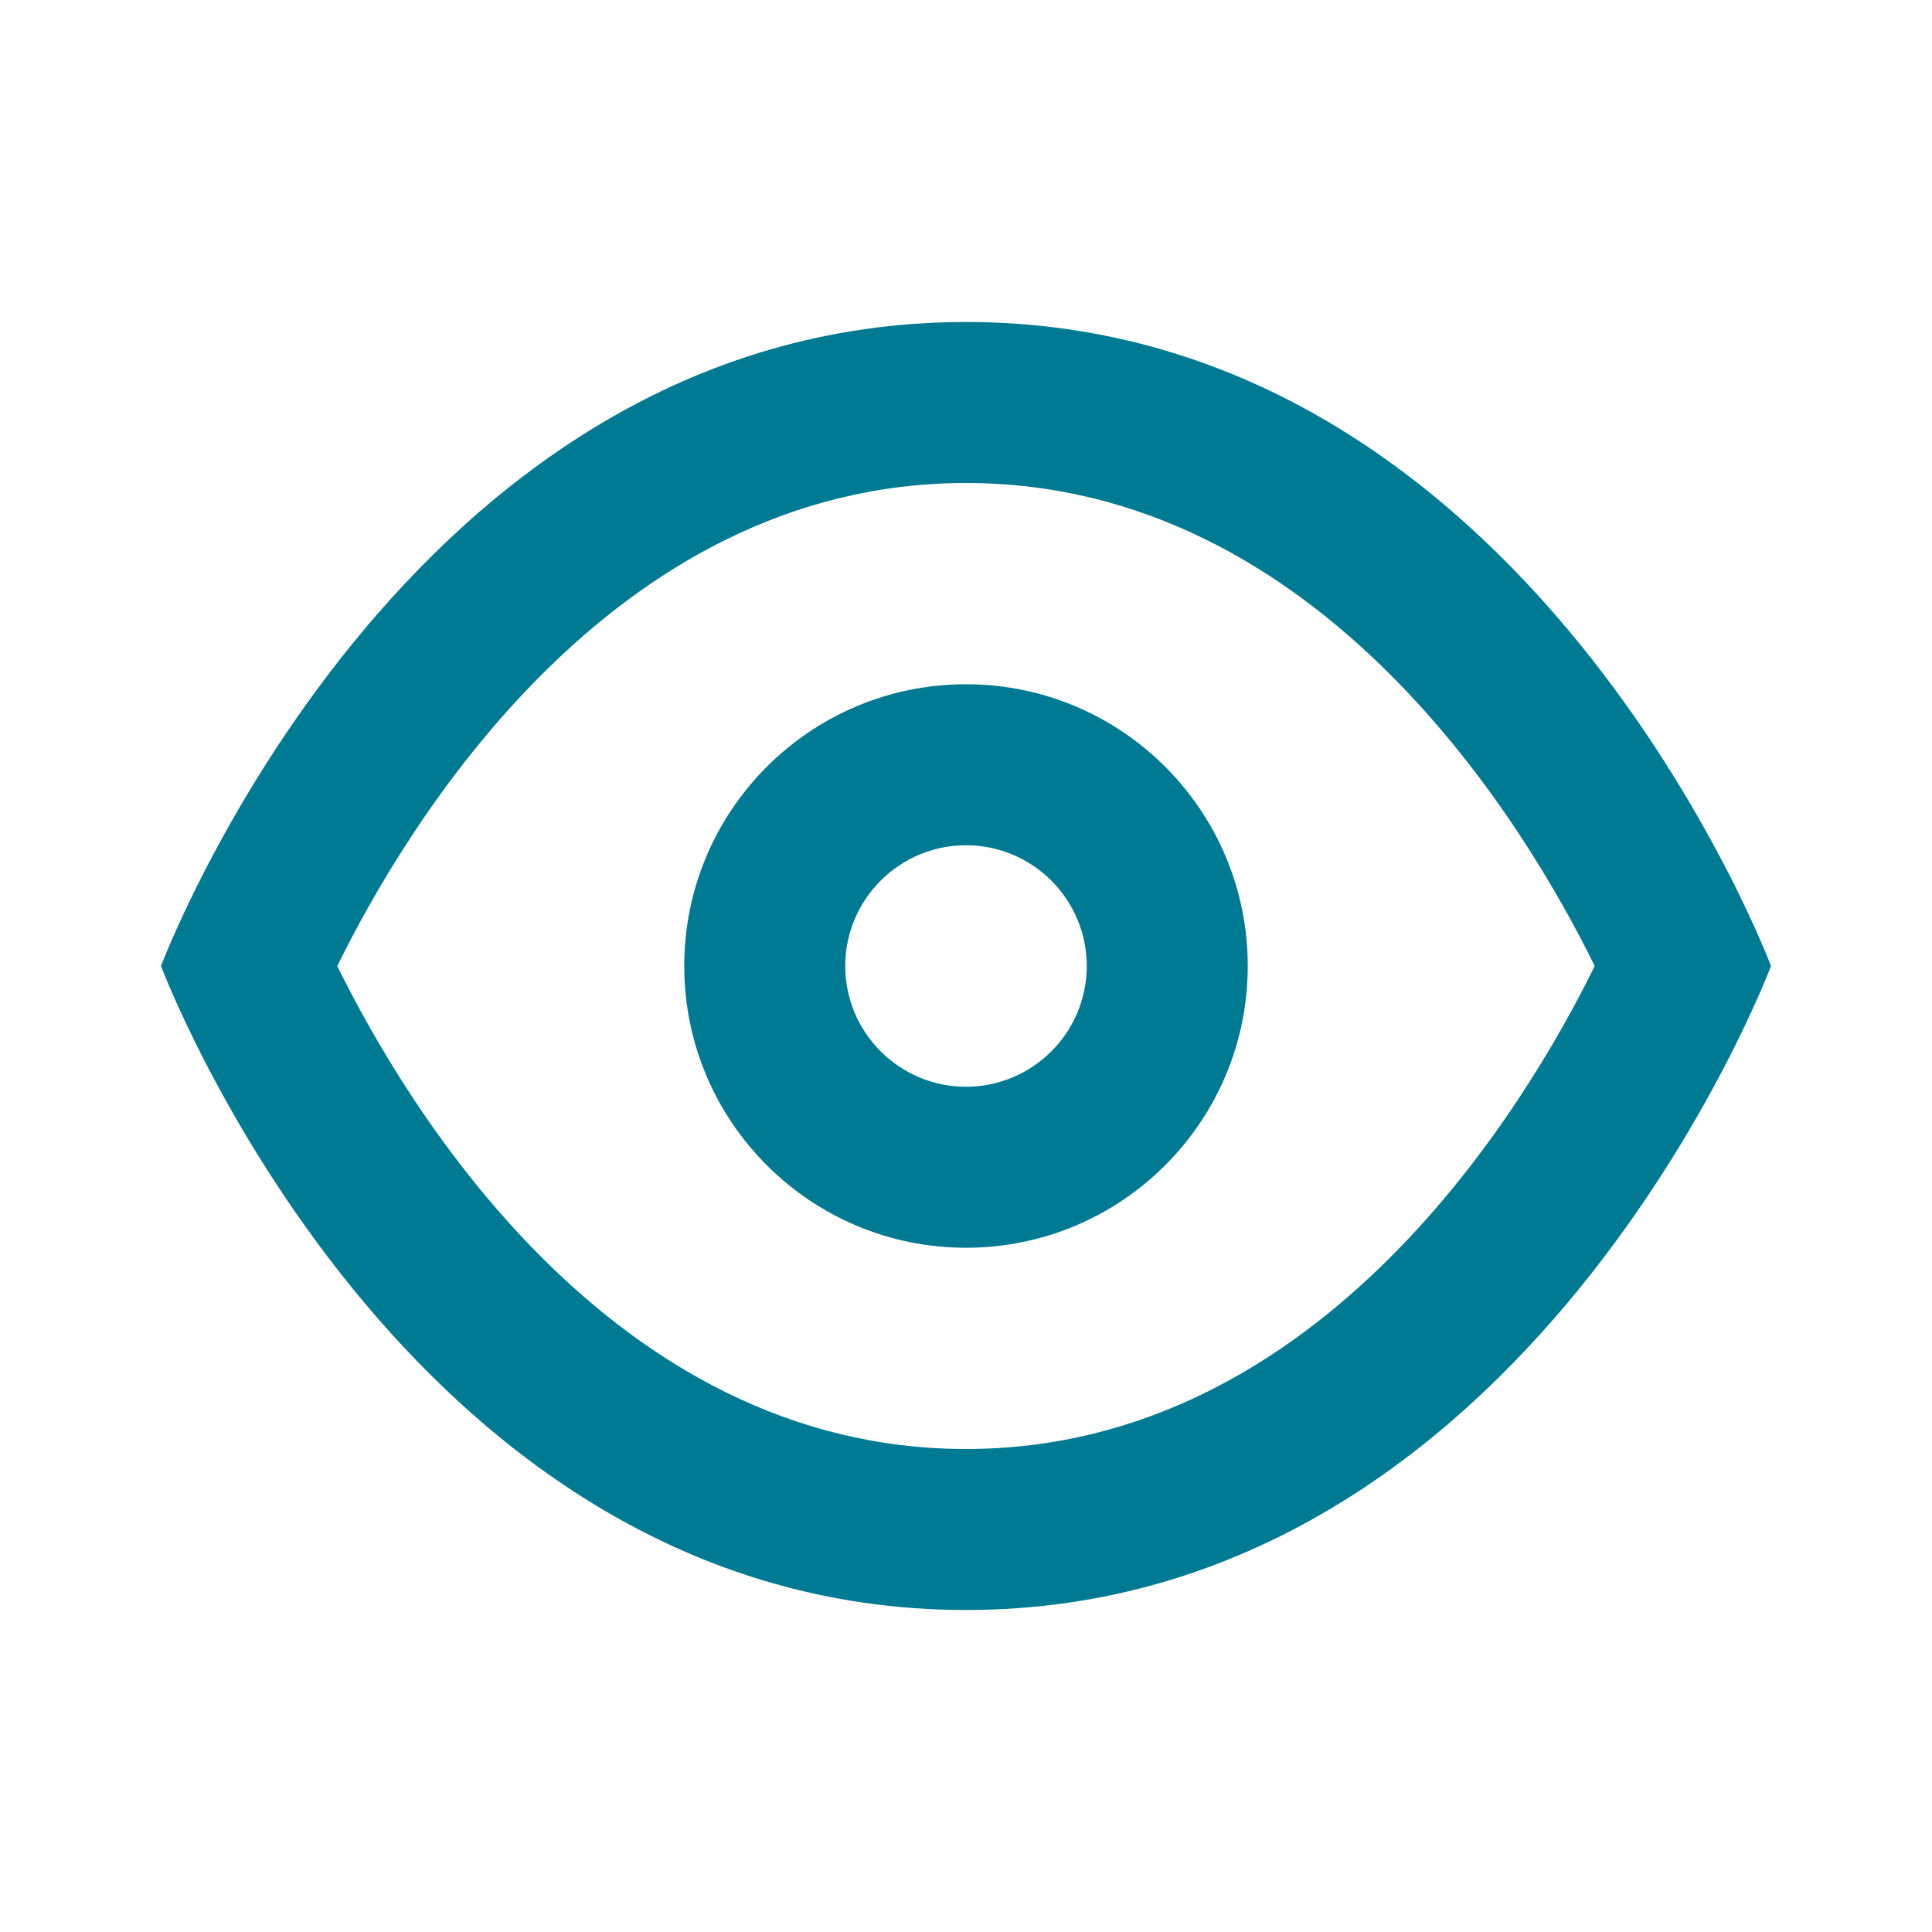 <svg width="24" height="24" viewBox="0 0 24 24" fill="none" xmlns="http://www.w3.org/2000/svg">
<path fill-rule="evenodd" clip-rule="evenodd" d="M12 4C5 4 2 12 2 12C2 12 5 20 12 20C19 20 22 12 22 12C22 12 19 4 12 4ZM12 18C7.581 18 5.035 13.72 4.19 12C5.037 10.276 7.583 6 12 6C16.419 6 18.965 10.28 19.81 12C18.963 13.724 16.416 18 12 18ZM12 8.5C10.067 8.5 8.5 10.067 8.5 12C8.5 13.933 10.067 15.5 12 15.5C13.933 15.5 15.5 13.933 15.5 12C15.5 10.067 13.933 8.5 12 8.5ZM12 13.5C11.173 13.5 10.5 12.827 10.5 12C10.5 11.173 11.173 10.5 12 10.5C12.827 10.5 13.5 11.173 13.5 12C13.5 12.827 12.827 13.5 12 13.5Z" fill="#007993"/>
</svg>

